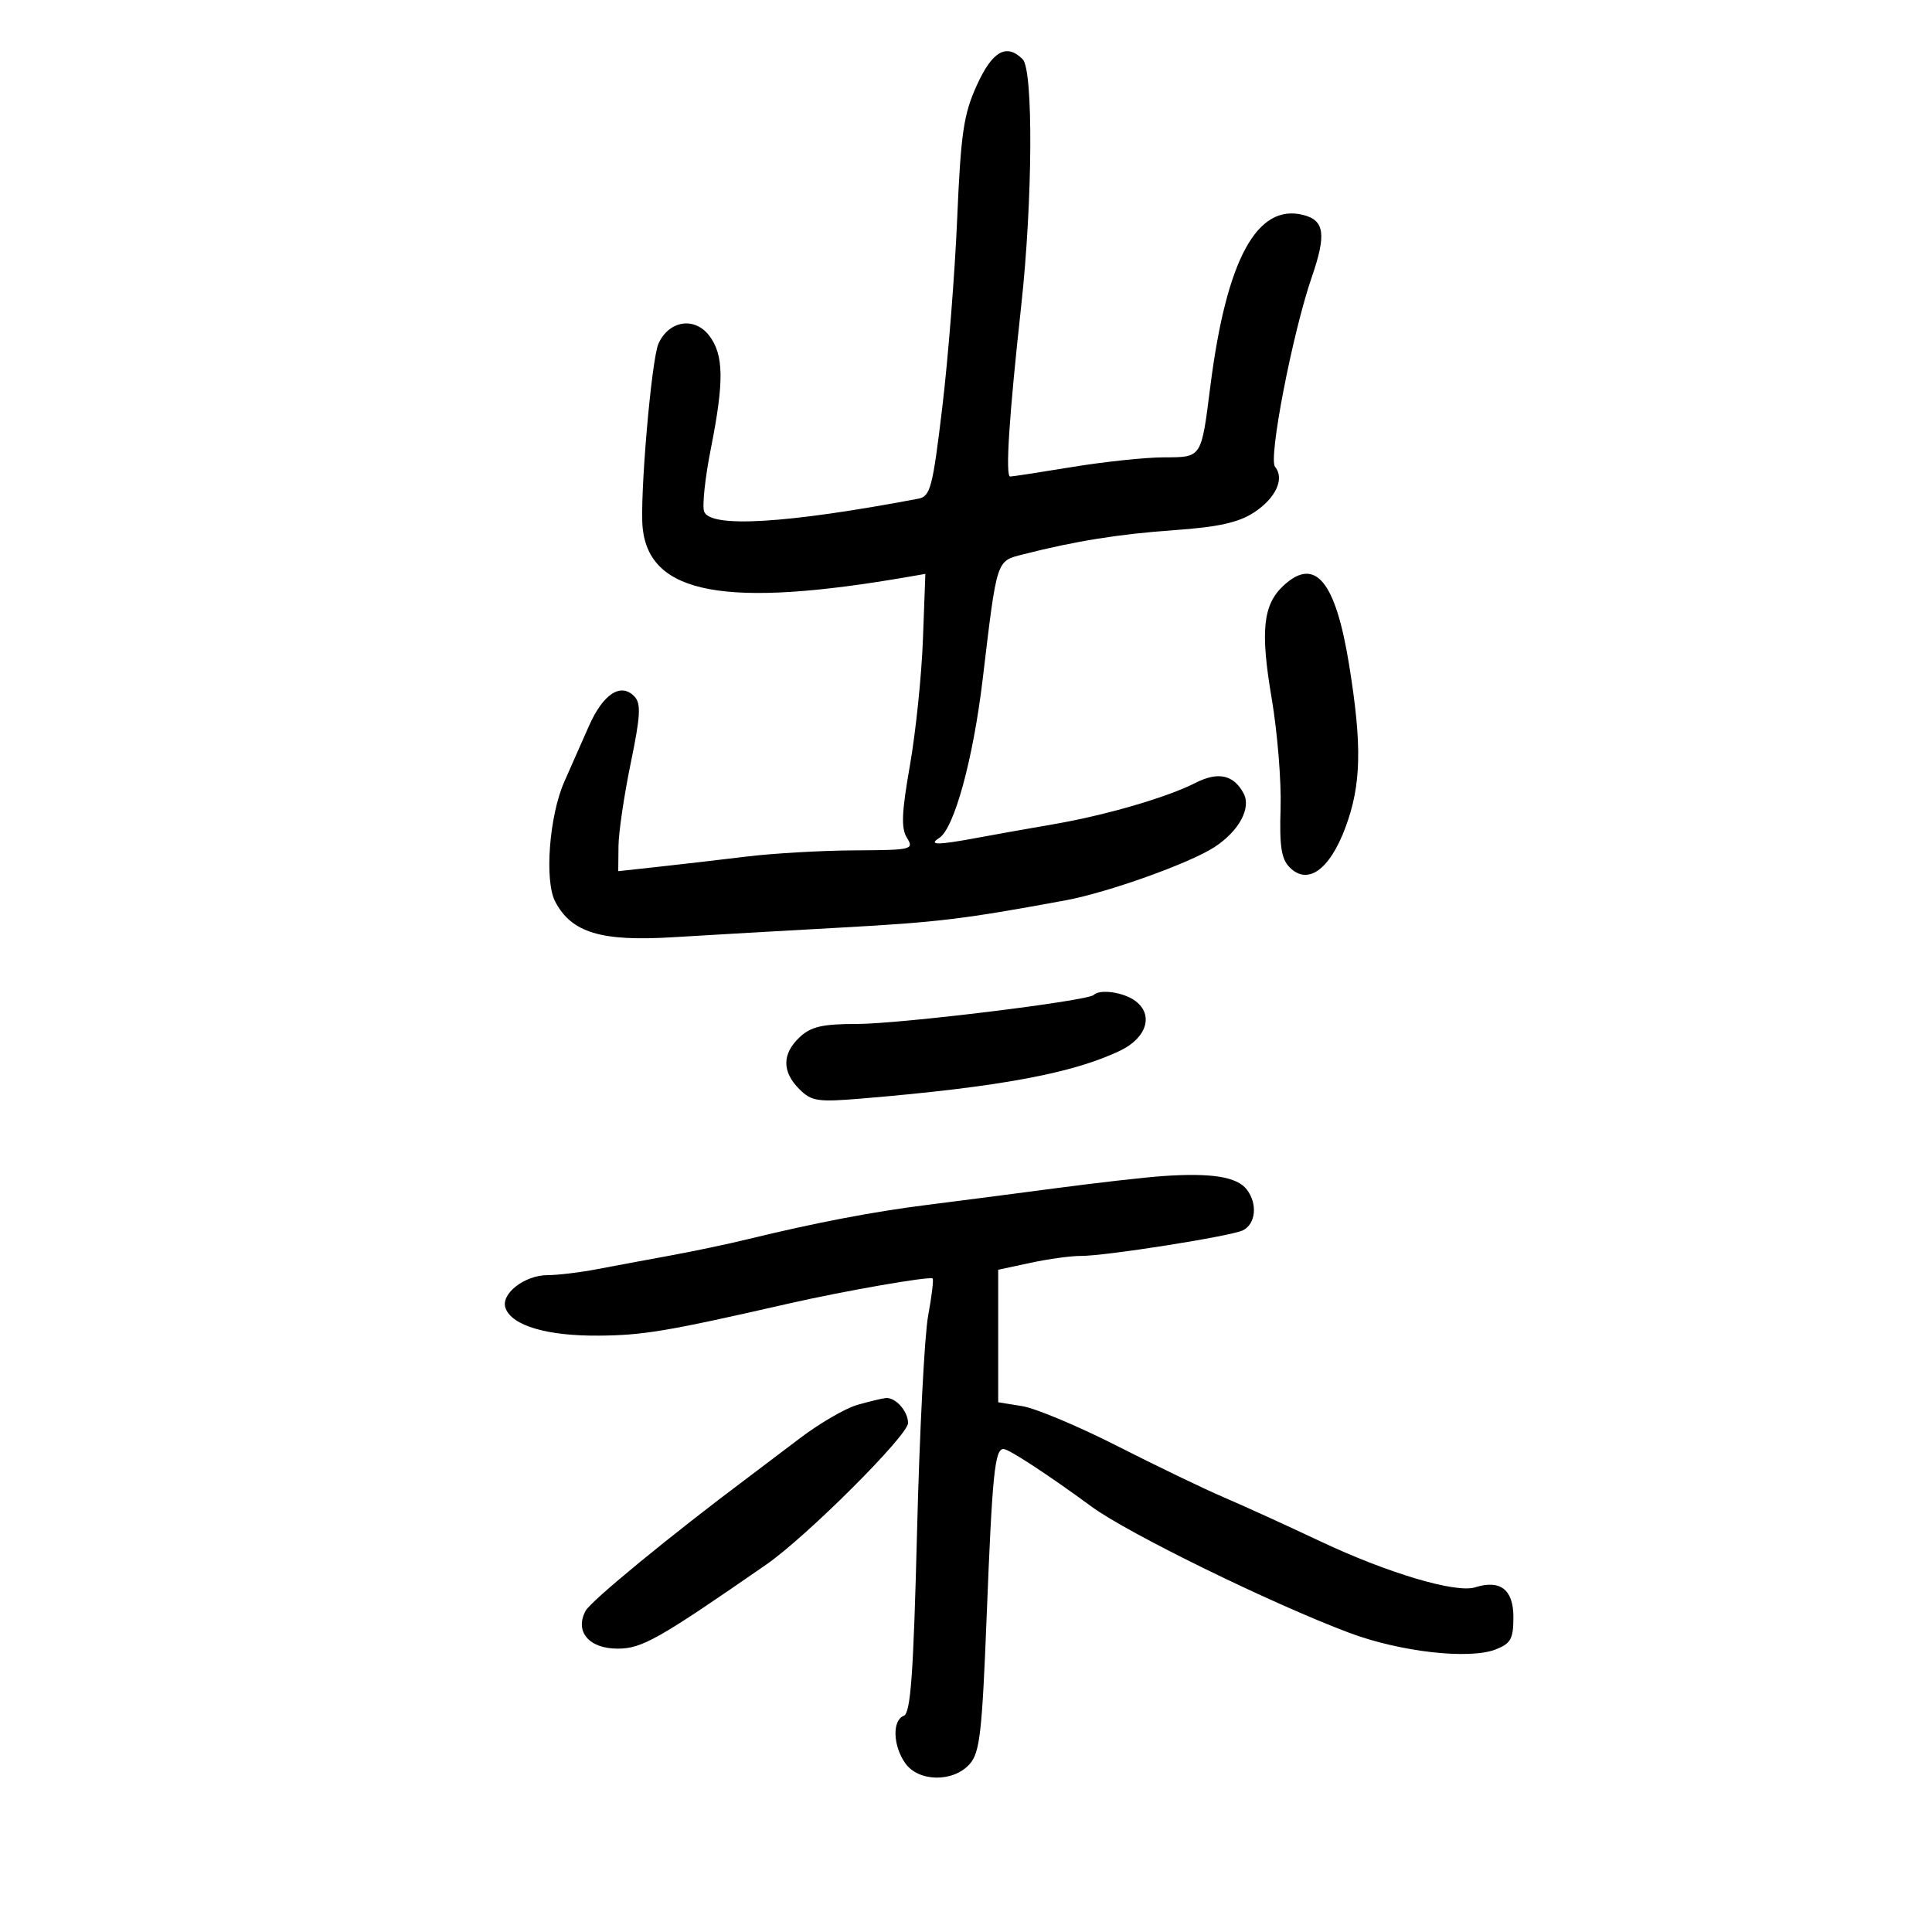 <svg xmlns="http://www.w3.org/2000/svg" width="300" height="300" viewBox="0 0 300 300" version="1.1">
	<path d="M 151.675 13.250 C 149.626 17.762, 149.198 20.679, 148.629 34 C 148.264 42.525, 147.223 55.698, 146.315 63.273 C 144.817 75.773, 144.472 77.083, 142.582 77.440 C 122.224 81.296, 110.327 82.015, 109.342 79.449 C 109.015 78.596, 109.479 74.208, 110.374 69.699 C 112.460 59.191, 112.399 55.077, 110.116 52.107 C 107.837 49.144, 103.883 49.767, 102.252 53.347 C 101.157 55.749, 99.308 77.312, 99.795 82 C 100.865 92.305, 112.740 94.479, 141.095 89.562 L 143.690 89.112 143.312 99.306 C 143.105 104.913, 142.195 113.709, 141.291 118.853 C 140.003 126.182, 139.904 128.616, 140.832 130.103 C 141.963 131.913, 141.594 132.002, 132.758 132.044 C 127.666 132.068, 120.125 132.498, 116 132.999 C 111.875 133.500, 105.688 134.217, 102.250 134.593 L 96 135.276 96.039 131.388 C 96.061 129.250, 96.915 123.450, 97.939 118.500 C 99.458 111.147, 99.563 109.252, 98.511 108.147 C 96.407 105.937, 93.642 107.746, 91.426 112.785 C 90.286 115.378, 88.575 119.251, 87.625 121.390 C 85.287 126.659, 84.518 136.782, 86.212 140 C 88.758 144.836, 93.329 146.219, 104.500 145.533 C 110 145.195, 121.764 144.519, 130.643 144.031 C 145.688 143.203, 149.679 142.718, 165.500 139.795 C 172.035 138.587, 184.786 134.025, 188.588 131.534 C 192.405 129.033, 194.326 125.478, 193.099 123.185 C 191.554 120.298, 189.147 119.776, 185.631 121.567 C 181.180 123.834, 171.664 126.602, 163.500 128.003 C 159.650 128.664, 154.340 129.609, 151.701 130.102 C 145.609 131.242, 144.063 131.247, 145.840 130.120 C 148.167 128.645, 151.104 117.928, 152.587 105.500 C 154.837 86.651, 154.674 87.154, 158.860 86.083 C 166.911 84.023, 173.793 82.922, 182.428 82.314 C 189.157 81.841, 192.326 81.136, 194.698 79.588 C 198.104 77.365, 199.513 74.323, 197.988 72.486 C 196.925 71.204, 200.707 51.683, 203.701 43 C 205.980 36.390, 205.674 34.207, 202.350 33.373 C 195.169 31.571, 190.441 40.300, 187.942 59.975 C 186.514 71.212, 186.655 70.997, 180.683 71.017 C 177.832 71.027, 171.450 71.700, 166.500 72.514 C 161.550 73.327, 157.214 73.994, 156.865 73.996 C 156.085 74.001, 156.686 64.668, 158.571 47.500 C 160.353 31.265, 160.475 10.875, 158.800 9.200 C 156.281 6.681, 154.093 7.924, 151.675 13.250 M 199.278 90.956 C 196.109 93.908, 195.686 98.003, 197.470 108.470 C 198.360 113.701, 198.981 121.368, 198.849 125.508 C 198.660 131.416, 198.966 133.394, 200.267 134.696 C 203.067 137.495, 206.453 135.077, 208.904 128.528 C 211.389 121.886, 211.527 115.797, 209.478 103.164 C 207.371 90.171, 204.197 86.373, 199.278 90.956 M 169.838 154.495 C 168.906 155.428, 139.736 159, 133.054 159 C 127.717 159, 125.938 159.409, 124.189 161.039 C 121.431 163.608, 121.403 166.403, 124.107 169.107 C 126.014 171.014, 126.943 171.154, 133.857 170.576 C 155.158 168.796, 166.712 166.647, 174 163.111 C 178.072 161.135, 179.151 157.588, 176.330 155.451 C 174.523 154.081, 170.800 153.533, 169.838 154.495 M 180.500 182.625 C 177.750 182.817, 170.325 183.661, 164 184.499 C 157.675 185.338, 148.675 186.504, 144 187.091 C 135.578 188.148, 126.615 189.863, 116 192.449 C 112.975 193.186, 107.575 194.323, 104 194.975 C 100.425 195.627, 95.340 196.574, 92.701 197.080 C 90.061 197.586, 86.624 198, 85.062 198 C 81.411 198, 77.662 200.957, 78.511 203.167 C 79.547 205.869, 85.021 207.467, 93 207.397 C 99.960 207.337, 103.633 206.716, 122.500 202.410 C 131.057 200.457, 144.384 198.135, 144.819 198.521 C 144.994 198.677, 144.680 201.281, 144.120 204.308 C 143.560 207.336, 142.785 222.433, 142.398 237.858 C 141.842 259.945, 141.406 266.014, 140.346 266.421 C 138.531 267.117, 138.643 271.046, 140.557 273.777 C 142.601 276.697, 147.972 276.794, 150.538 273.958 C 152.151 272.176, 152.493 269.206, 153.221 250.708 C 154.080 228.873, 154.472 225, 155.823 225 C 156.647 225, 162.728 228.979, 169.500 233.949 C 175.153 238.098, 197.306 248.947, 209.478 253.528 C 217.379 256.502, 228.141 257.729, 232.250 256.124 C 234.606 255.203, 235 254.482, 235 251.092 C 235 246.831, 232.960 245.243, 229.069 246.478 C 226.083 247.426, 215.502 244.283, 205.013 239.333 C 199.781 236.863, 193.025 233.784, 190 232.490 C 186.975 231.196, 179.550 227.620, 173.500 224.544 C 167.450 221.468, 160.813 218.679, 158.750 218.347 L 155 217.744 155 207.455 L 155 197.166 160.049 196.083 C 162.826 195.487, 166.314 195.010, 167.799 195.021 C 171.558 195.051, 191.173 191.955, 193 191.044 C 195.008 190.043, 195.302 186.917, 193.596 184.704 C 192.071 182.724, 188.102 182.094, 180.500 182.625 M 133.125 218.151 C 131.268 218.685, 127.267 221.007, 124.234 223.311 C 121.200 225.615, 117.544 228.379, 116.109 229.454 C 104.141 238.418, 91.756 248.588, 90.931 250.129 C 89.209 253.347, 91.453 256, 95.897 256 C 99.683 256, 102.212 254.570, 119 242.934 C 125.253 238.600, 141 222.879, 141 220.971 C 141 219.138, 139.064 216.960, 137.550 217.090 C 136.972 217.140, 134.981 217.617, 133.125 218.151" stroke="none" fill="black" fill-rule="evenodd"/>
</svg>